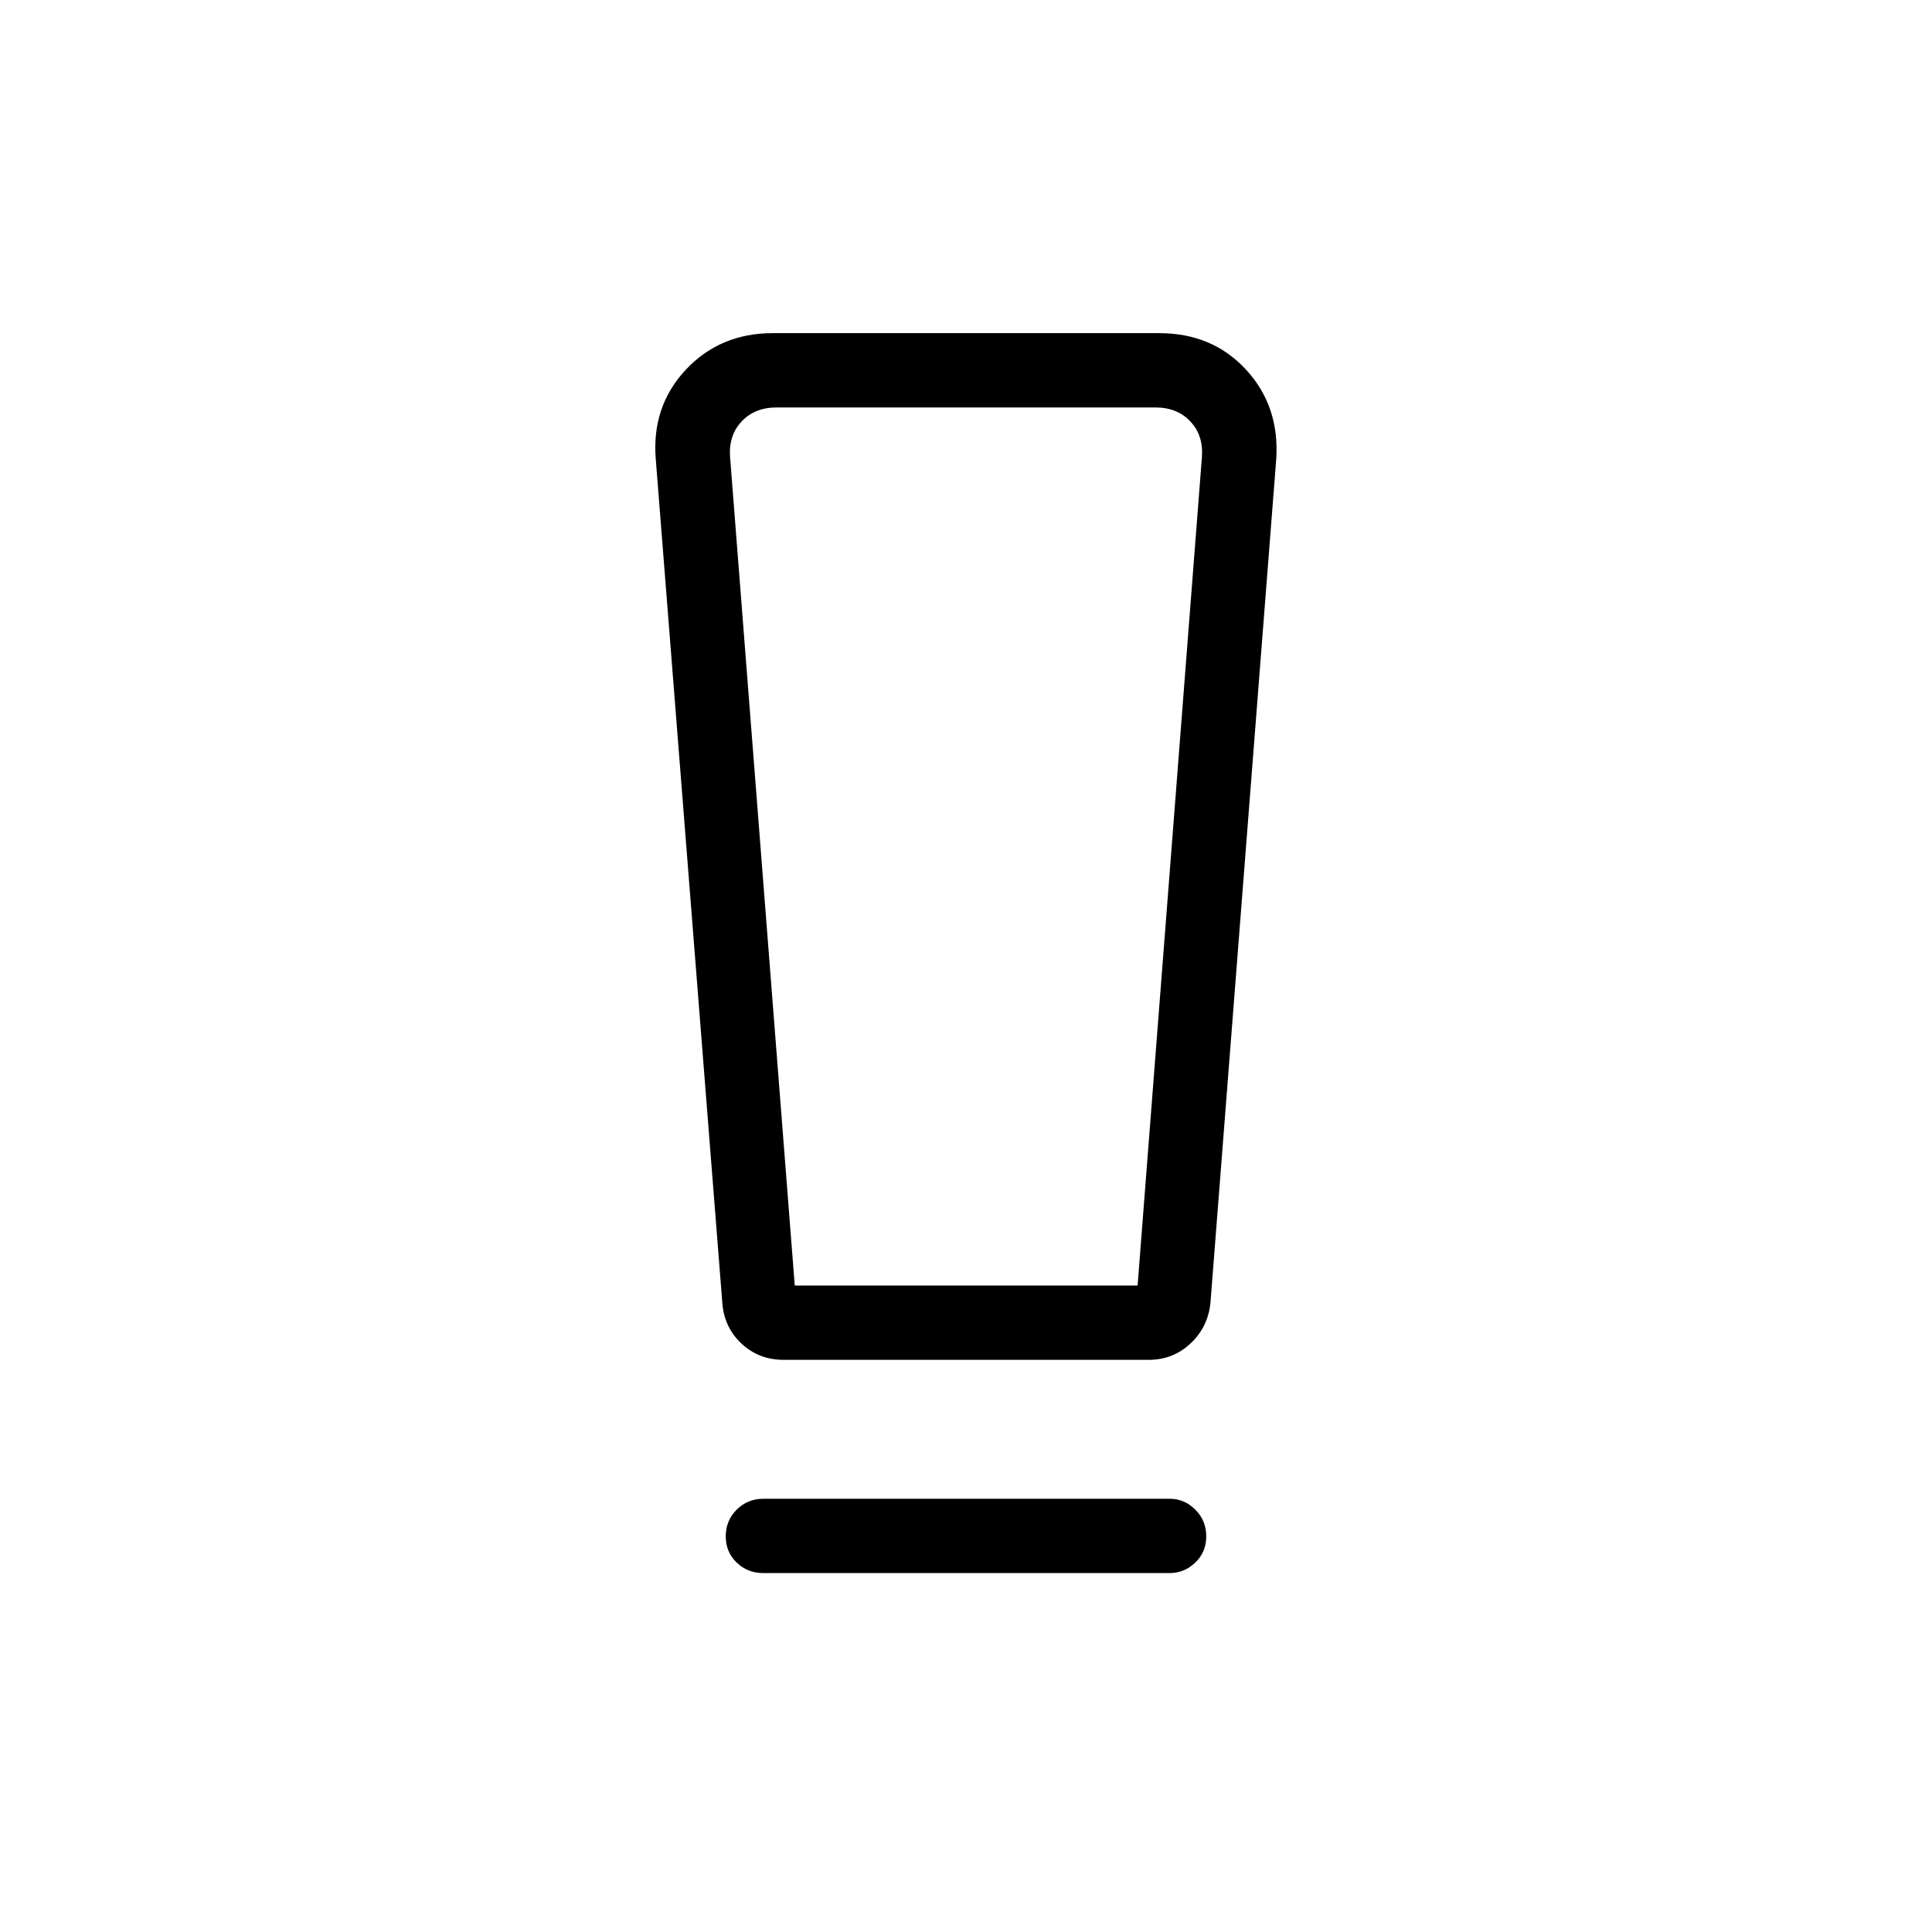 <svg xmlns="http://www.w3.org/2000/svg" height="24" viewBox="0 -960 960 960" width="24"><path d="M379.269-178.346q-7.808 0-13.231-5.231-5.423-5.23-5.423-13.038t5.423-13.231q5.423-5.423 13.231-5.423h202.028q7.242 0 12.665 5.423 5.423 5.423 5.423 13.231t-5.452 13.038q-5.452 5.231-12.818 5.231H379.269Zm-20.385-134.692-33.038-418.808q-2.115-26.231 14.904-44.423 17.019-18.193 43.25-18.193h192q26.423 0 43.154 18.143 16.731 18.144 15 44.473L601.5-313.038q-1.115 12.307-9.853 20.519-8.738 8.212-20.773 8.212H389.346q-12.332 0-21.003-8.155-8.67-8.154-9.459-20.576Zm36.023-8.193h170.362l31.962-411.692q.769-10.769-5.769-17.692-6.539-6.923-17.308-6.923H385.846q-10.769 0-17.308 6.923-6.538 6.923-5.769 17.692l32.138 411.692Zm.011-436.307h-32.149 234.462H394.918Z"/></svg>